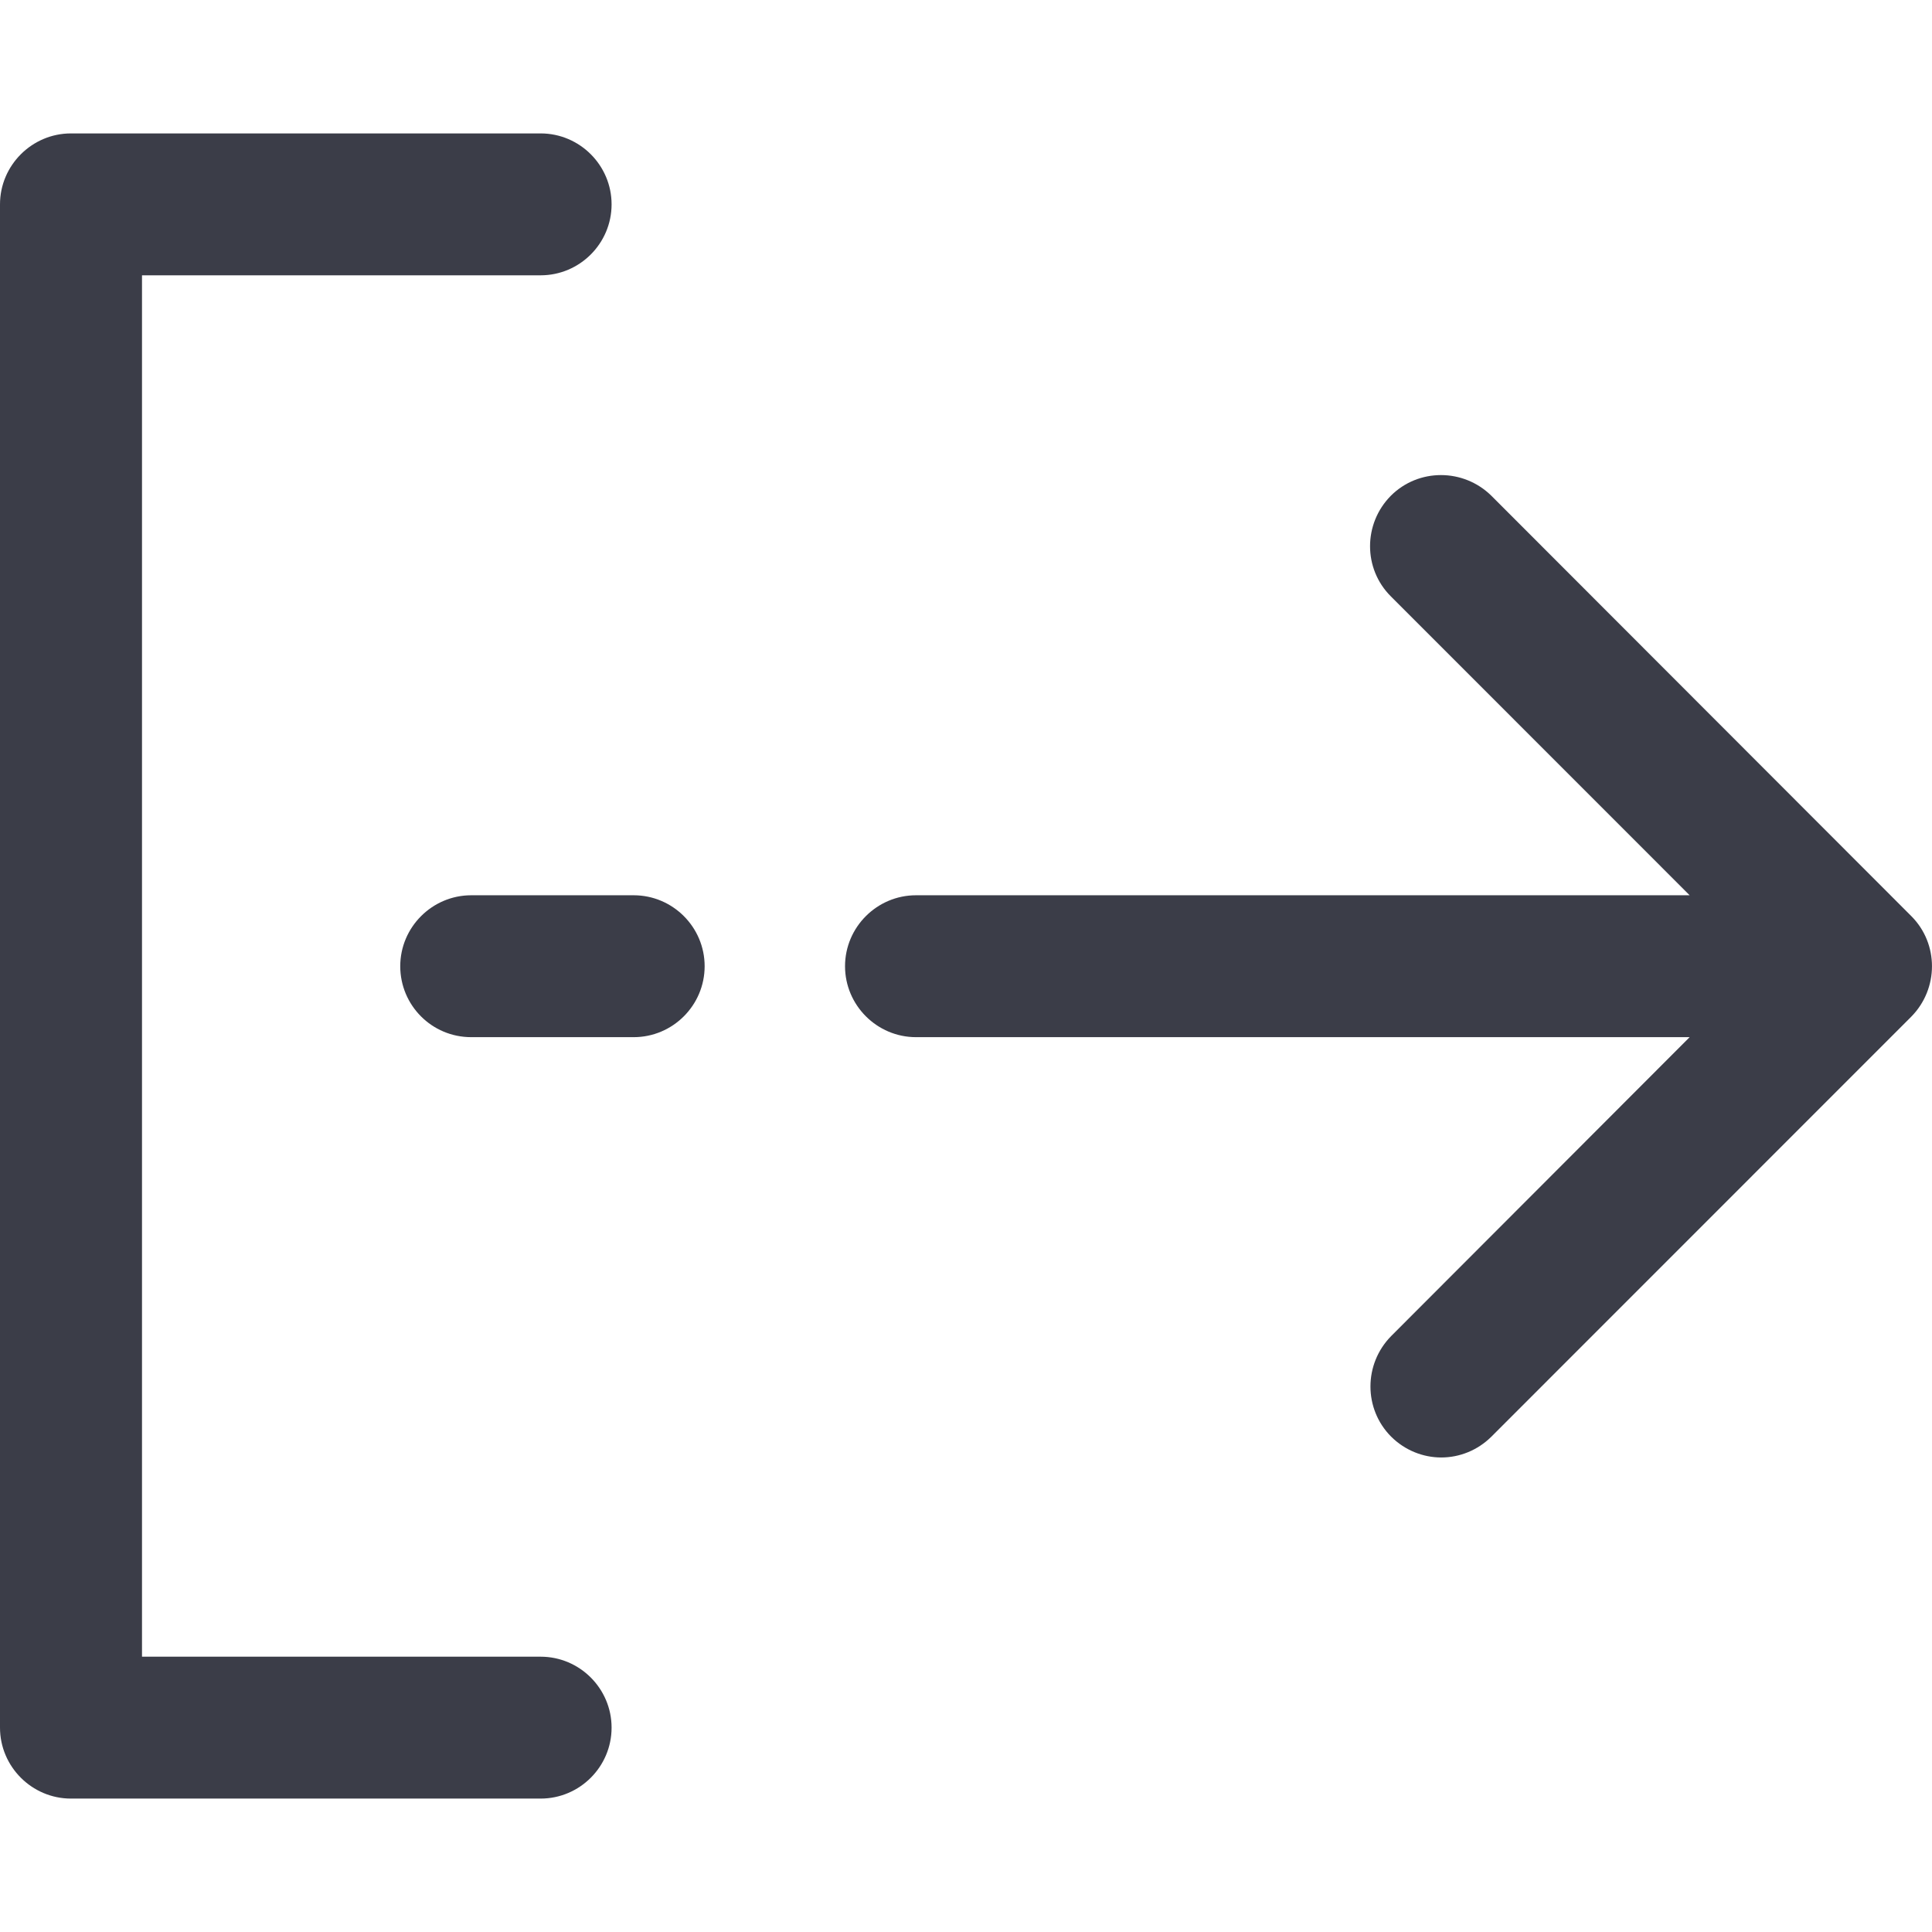 <svg width="18" height="18" viewBox="0 0 18 18" fill="none" xmlns="http://www.w3.org/2000/svg">
<path d="M8.534 8.341H15.742L12.958 5.556C12.7 5.299 12.7 4.88 12.958 4.619C13.215 4.362 13.634 4.362 13.895 4.619L17.807 8.535C18.064 8.792 18.064 9.211 17.807 9.472L13.895 13.385C13.766 13.513 13.597 13.579 13.428 13.579C13.259 13.579 13.09 13.513 12.961 13.385C12.704 13.127 12.704 12.709 12.961 12.448L15.742 9.663H8.534C8.171 9.663 7.873 9.366 7.873 9.002C7.873 8.638 8.171 8.341 8.534 8.341Z" fill="#3B3D48"/>
<path d="M4.39 8.341H5.904C6.268 8.341 6.565 8.638 6.565 9.002C6.565 9.366 6.268 9.663 5.904 9.663H4.39C4.023 9.663 3.729 9.366 3.729 9.002C3.729 8.638 4.027 8.341 4.39 8.341Z" fill="#3B3D48"/>
<path d="M0.661 1.243H5.037C5.401 1.243 5.698 1.54 5.698 1.904C5.698 2.268 5.401 2.565 5.037 2.565H1.323V15.435H5.037C5.401 15.435 5.698 15.732 5.698 16.096C5.698 16.46 5.401 16.757 5.037 16.757H0.661C0.298 16.757 0 16.46 0 16.096V1.904C0 1.54 0.298 1.243 0.661 1.243Z" fill="#3B3D48"/>
</svg>
